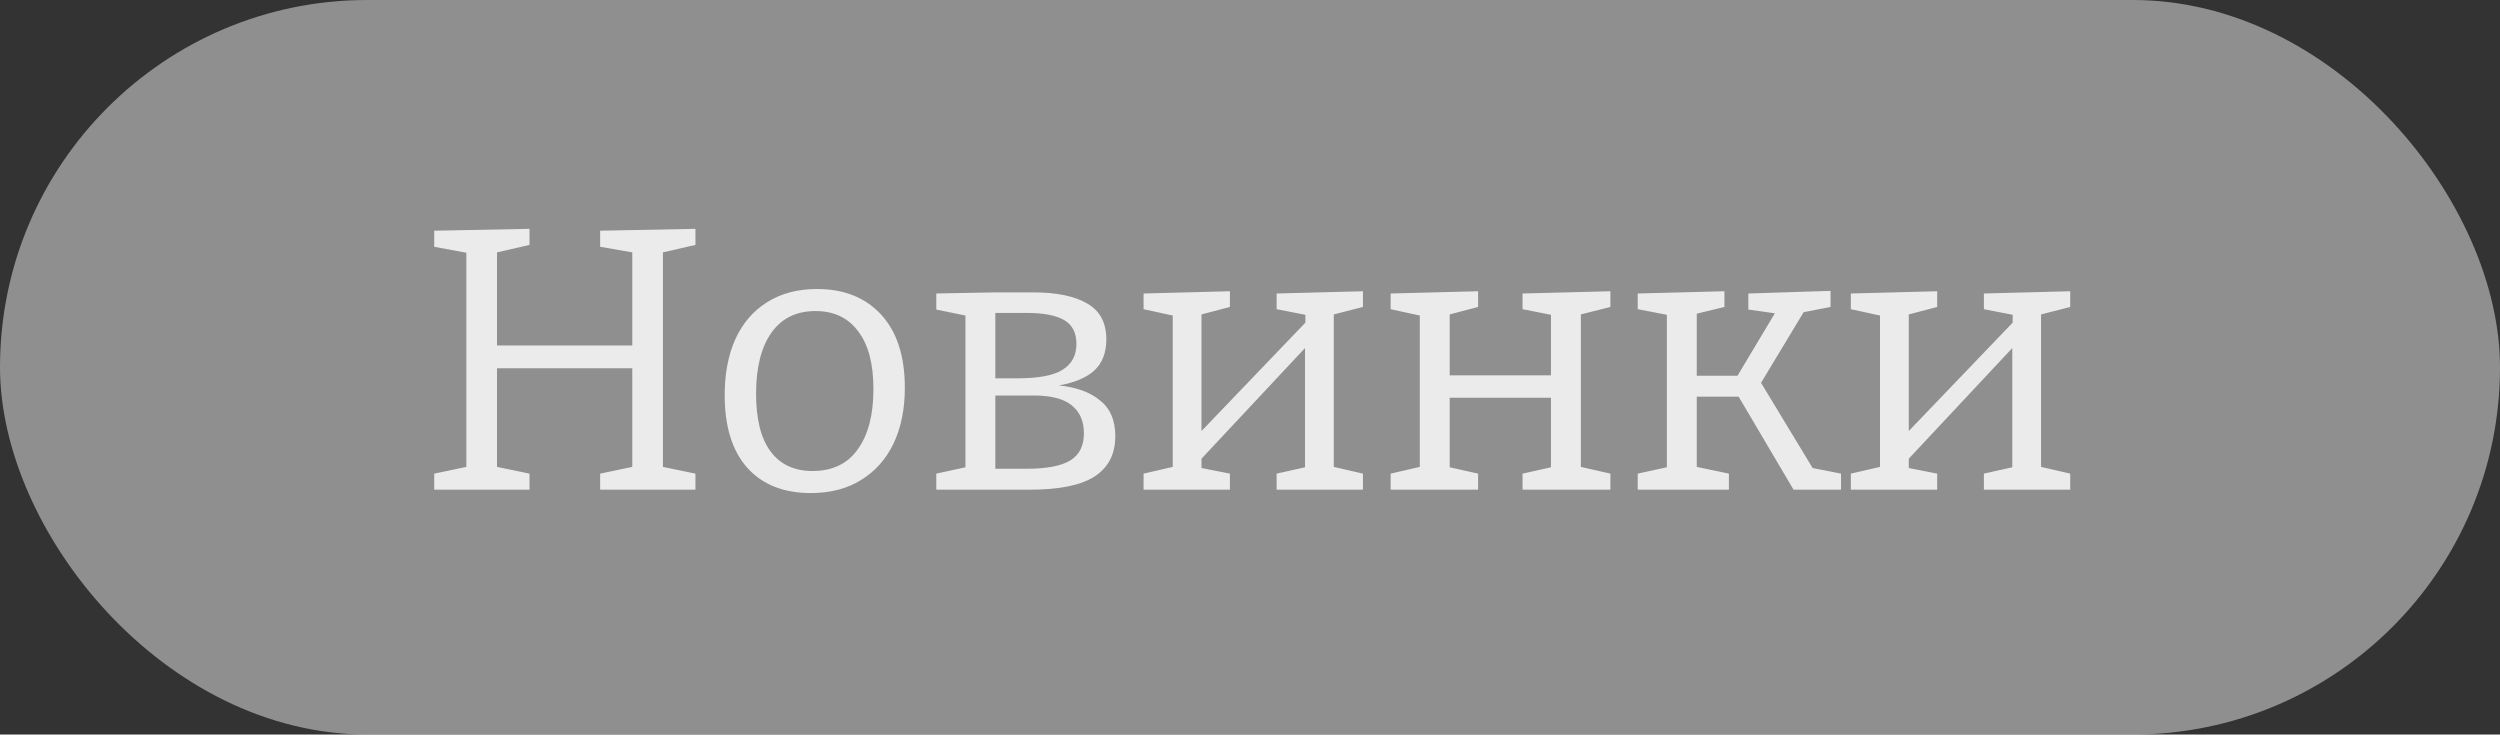 <svg width="194" height="57" viewBox="0 0 194 57" fill="none" xmlns="http://www.w3.org/2000/svg">
<rect x="0" y="0" width="194" height="57" fill="#333333" stroke="none"/>
<path d="M33.695 38V36.753L36.189 36.231V19.614L33.695 19.15V17.903L41.09 17.758V19.005L38.567 19.585V26.806H49.065V19.585L46.571 19.15V17.903L53.966 17.758V19.005L51.443 19.585V36.231L53.966 36.753V38H46.571V36.753L49.065 36.231V28.575H38.567V36.231L41.09 36.753V38H33.695ZM63.4 22.427C65.507 22.427 67.169 23.094 68.388 24.428C69.606 25.762 70.215 27.647 70.215 30.083C70.215 31.746 69.924 33.186 69.344 34.404C68.764 35.622 67.924 36.569 66.822 37.246C65.739 37.923 64.434 38.261 62.907 38.261C60.819 38.261 59.185 37.613 58.005 36.318C56.826 35.003 56.236 33.118 56.236 30.663C56.236 28.981 56.517 27.521 57.078 26.284C57.657 25.047 58.479 24.099 59.542 23.442C60.625 22.765 61.911 22.427 63.4 22.427ZM63.283 24.138C61.795 24.138 60.654 24.699 59.861 25.82C59.069 26.941 58.672 28.517 58.672 30.547C58.672 32.538 59.05 34.037 59.803 35.042C60.557 36.047 61.64 36.55 63.051 36.55C64.598 36.55 65.768 35.989 66.561 34.868C67.373 33.747 67.778 32.19 67.778 30.199C67.778 28.227 67.382 26.729 66.59 25.704C65.816 24.66 64.714 24.138 63.283 24.138ZM77.238 22.688H80.138C81.994 22.688 83.406 22.978 84.372 23.558C85.358 24.119 85.851 25.047 85.851 26.342C85.851 27.367 85.542 28.169 84.923 28.749C84.305 29.31 83.386 29.696 82.168 29.909C83.522 30.044 84.585 30.431 85.358 31.069C86.151 31.688 86.547 32.616 86.547 33.853C86.547 35.245 86.006 36.289 84.923 36.985C83.86 37.662 82.188 38 79.906 38H72.656V36.753L74.918 36.26V24.486L72.656 24.022V22.775L77.238 22.688ZM79.674 24.283H77.238V29.358H78.949C80.593 29.358 81.762 29.136 82.458 28.691C83.174 28.246 83.531 27.579 83.531 26.69C83.531 25.82 83.212 25.201 82.574 24.834C81.936 24.467 80.969 24.283 79.674 24.283ZM79.645 36.376C81.211 36.376 82.342 36.163 83.038 35.738C83.754 35.313 84.111 34.607 84.111 33.621C84.111 32.674 83.792 31.949 83.154 31.446C82.535 30.943 81.559 30.692 80.225 30.692H77.238V36.376H79.645ZM88.742 38V36.753L91.004 36.231V24.486L88.742 23.993V22.775L95.441 22.601V23.819L93.237 24.399V33.447L101.298 25.037V24.428L99.066 23.993V22.775L105.764 22.601V23.819L103.502 24.399V36.231L105.764 36.753V38H99.066V36.753L101.269 36.26V27.009L93.237 35.593V36.318L95.441 36.753V38H88.742ZM107.914 38V36.753L110.176 36.231V24.486L107.914 23.993V22.775L114.7 22.601V23.819L112.496 24.399V29.126H120.355V24.428L118.151 23.993V22.775L124.966 22.601V23.819L122.675 24.399V36.231L124.966 36.753V38H118.151V36.753L120.355 36.26V30.866H112.496V36.26L114.7 36.753V38H107.914ZM127.087 38V36.753L129.349 36.26V24.428L127.087 23.993V22.775L133.815 22.601V23.819L131.669 24.341V29.155H134.83L137.73 24.312L135.671 24.022V22.775L142.051 22.572V23.819L139.963 24.225L136.657 29.706L140.659 36.318L142.863 36.753V38H139.18L134.917 30.779H131.669V36.231L134.163 36.753V38H127.087ZM143.626 38V36.753L145.888 36.231V24.486L143.626 23.993V22.775L150.325 22.601V23.819L148.121 24.399V33.447L156.183 25.037V24.428L153.95 23.993V22.775L160.649 22.601V23.819L158.387 24.399V36.231L160.649 36.753V38H153.95V36.753L156.154 36.26V27.009L148.121 35.593V36.318L150.325 36.753V38H143.626Z" fill="white"/>
<rect width="194" height="57" rx="28.5" fill="#DBDBDB" fill-opacity="0.55"/>
</svg>
